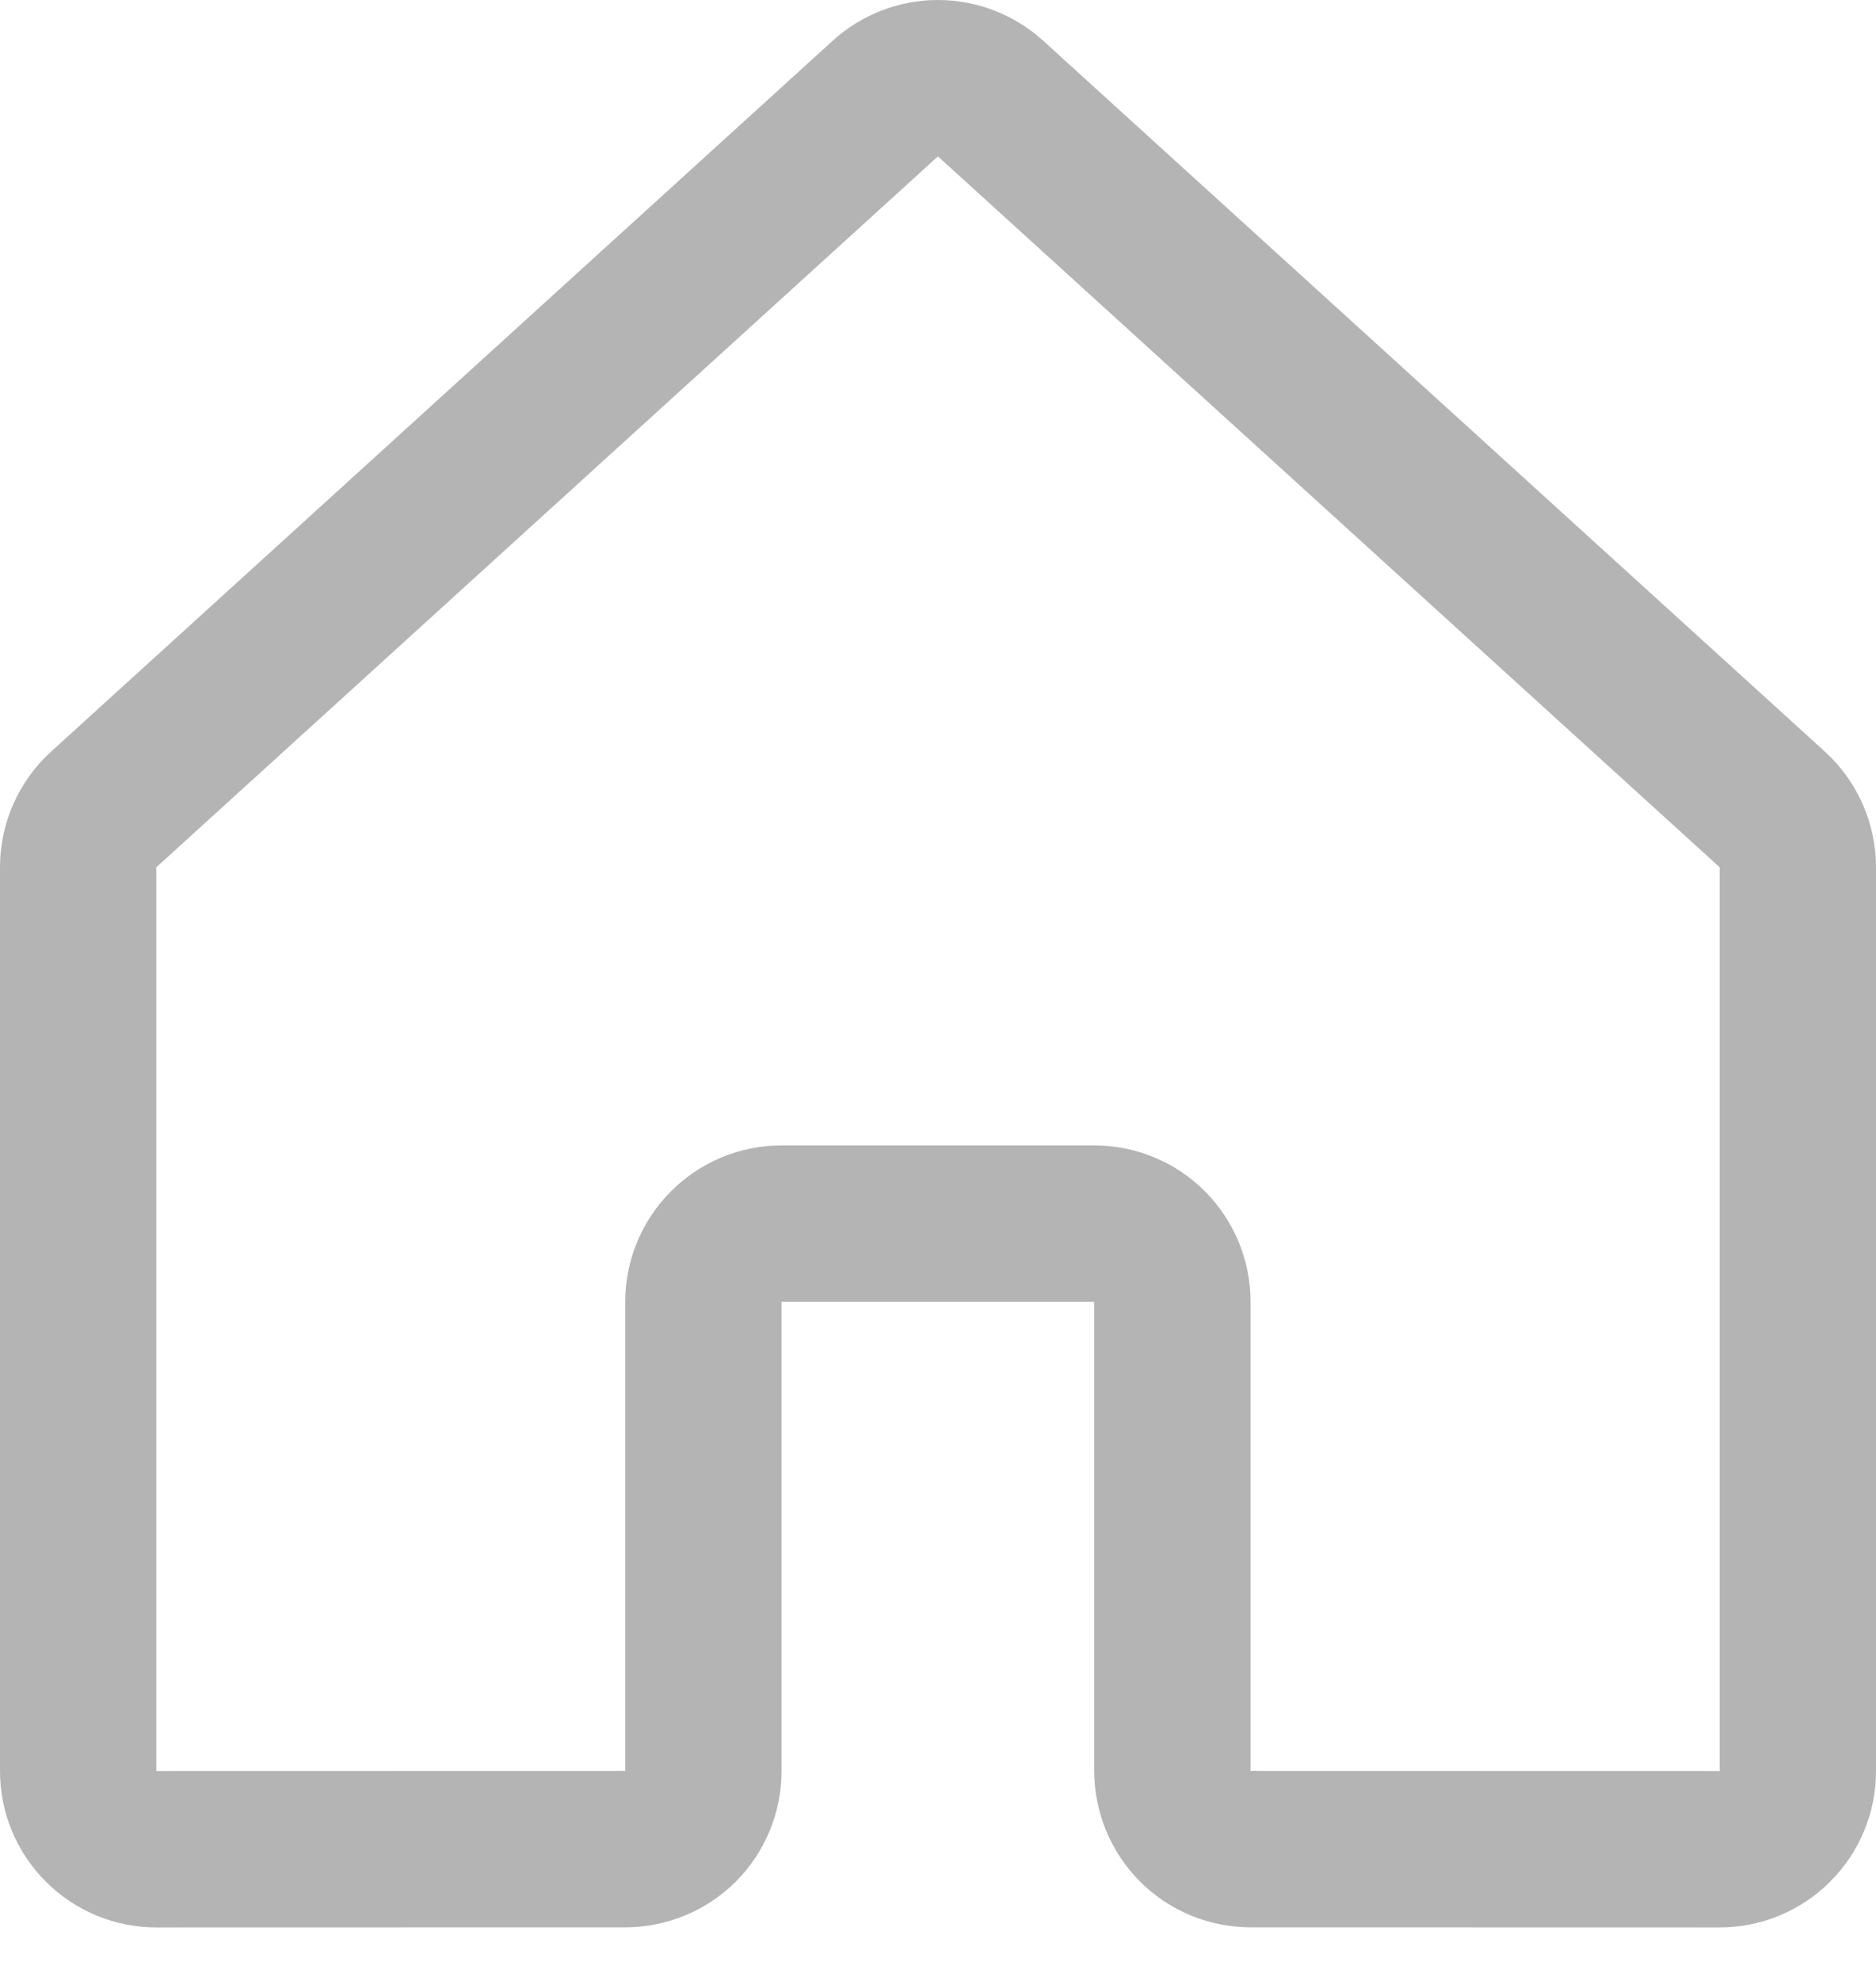 <svg width="18" height="19" viewBox="0 0 18 19" fill="none" xmlns="http://www.w3.org/2000/svg">
<path d="M11.249 16.986V12.486C11.249 12.287 11.17 12.097 11.03 11.956C10.889 11.815 10.698 11.736 10.499 11.736H7.499C7.301 11.736 7.11 11.815 6.969 11.956C6.828 12.097 6.749 12.287 6.749 12.486V16.986C6.749 17.185 6.67 17.376 6.53 17.517C6.389 17.657 6.198 17.736 6 17.736L1.5 17.737C1.402 17.737 1.304 17.718 1.213 17.68C1.122 17.642 1.039 17.587 0.97 17.517C0.9 17.448 0.845 17.365 0.807 17.274C0.769 17.183 0.75 17.085 0.75 16.987V8.319C0.75 8.214 0.772 8.111 0.814 8.015C0.856 7.92 0.918 7.834 0.995 7.764L8.495 0.945C8.633 0.82 8.813 0.75 8.999 0.75C9.186 0.75 9.366 0.82 9.504 0.945L17.005 7.764C17.082 7.834 17.144 7.92 17.186 8.016C17.228 8.111 17.25 8.214 17.25 8.319V16.987C17.25 17.086 17.231 17.183 17.193 17.274C17.155 17.365 17.1 17.448 17.03 17.517C16.961 17.587 16.878 17.642 16.787 17.68C16.696 17.718 16.598 17.737 16.5 17.737L11.999 17.736C11.8 17.736 11.61 17.657 11.469 17.517C11.329 17.376 11.249 17.185 11.249 16.986V16.986Z" stroke="#B4B4B4" stroke-width="1.5" stroke-linecap="round" stroke-linejoin="round"/>
</svg>
